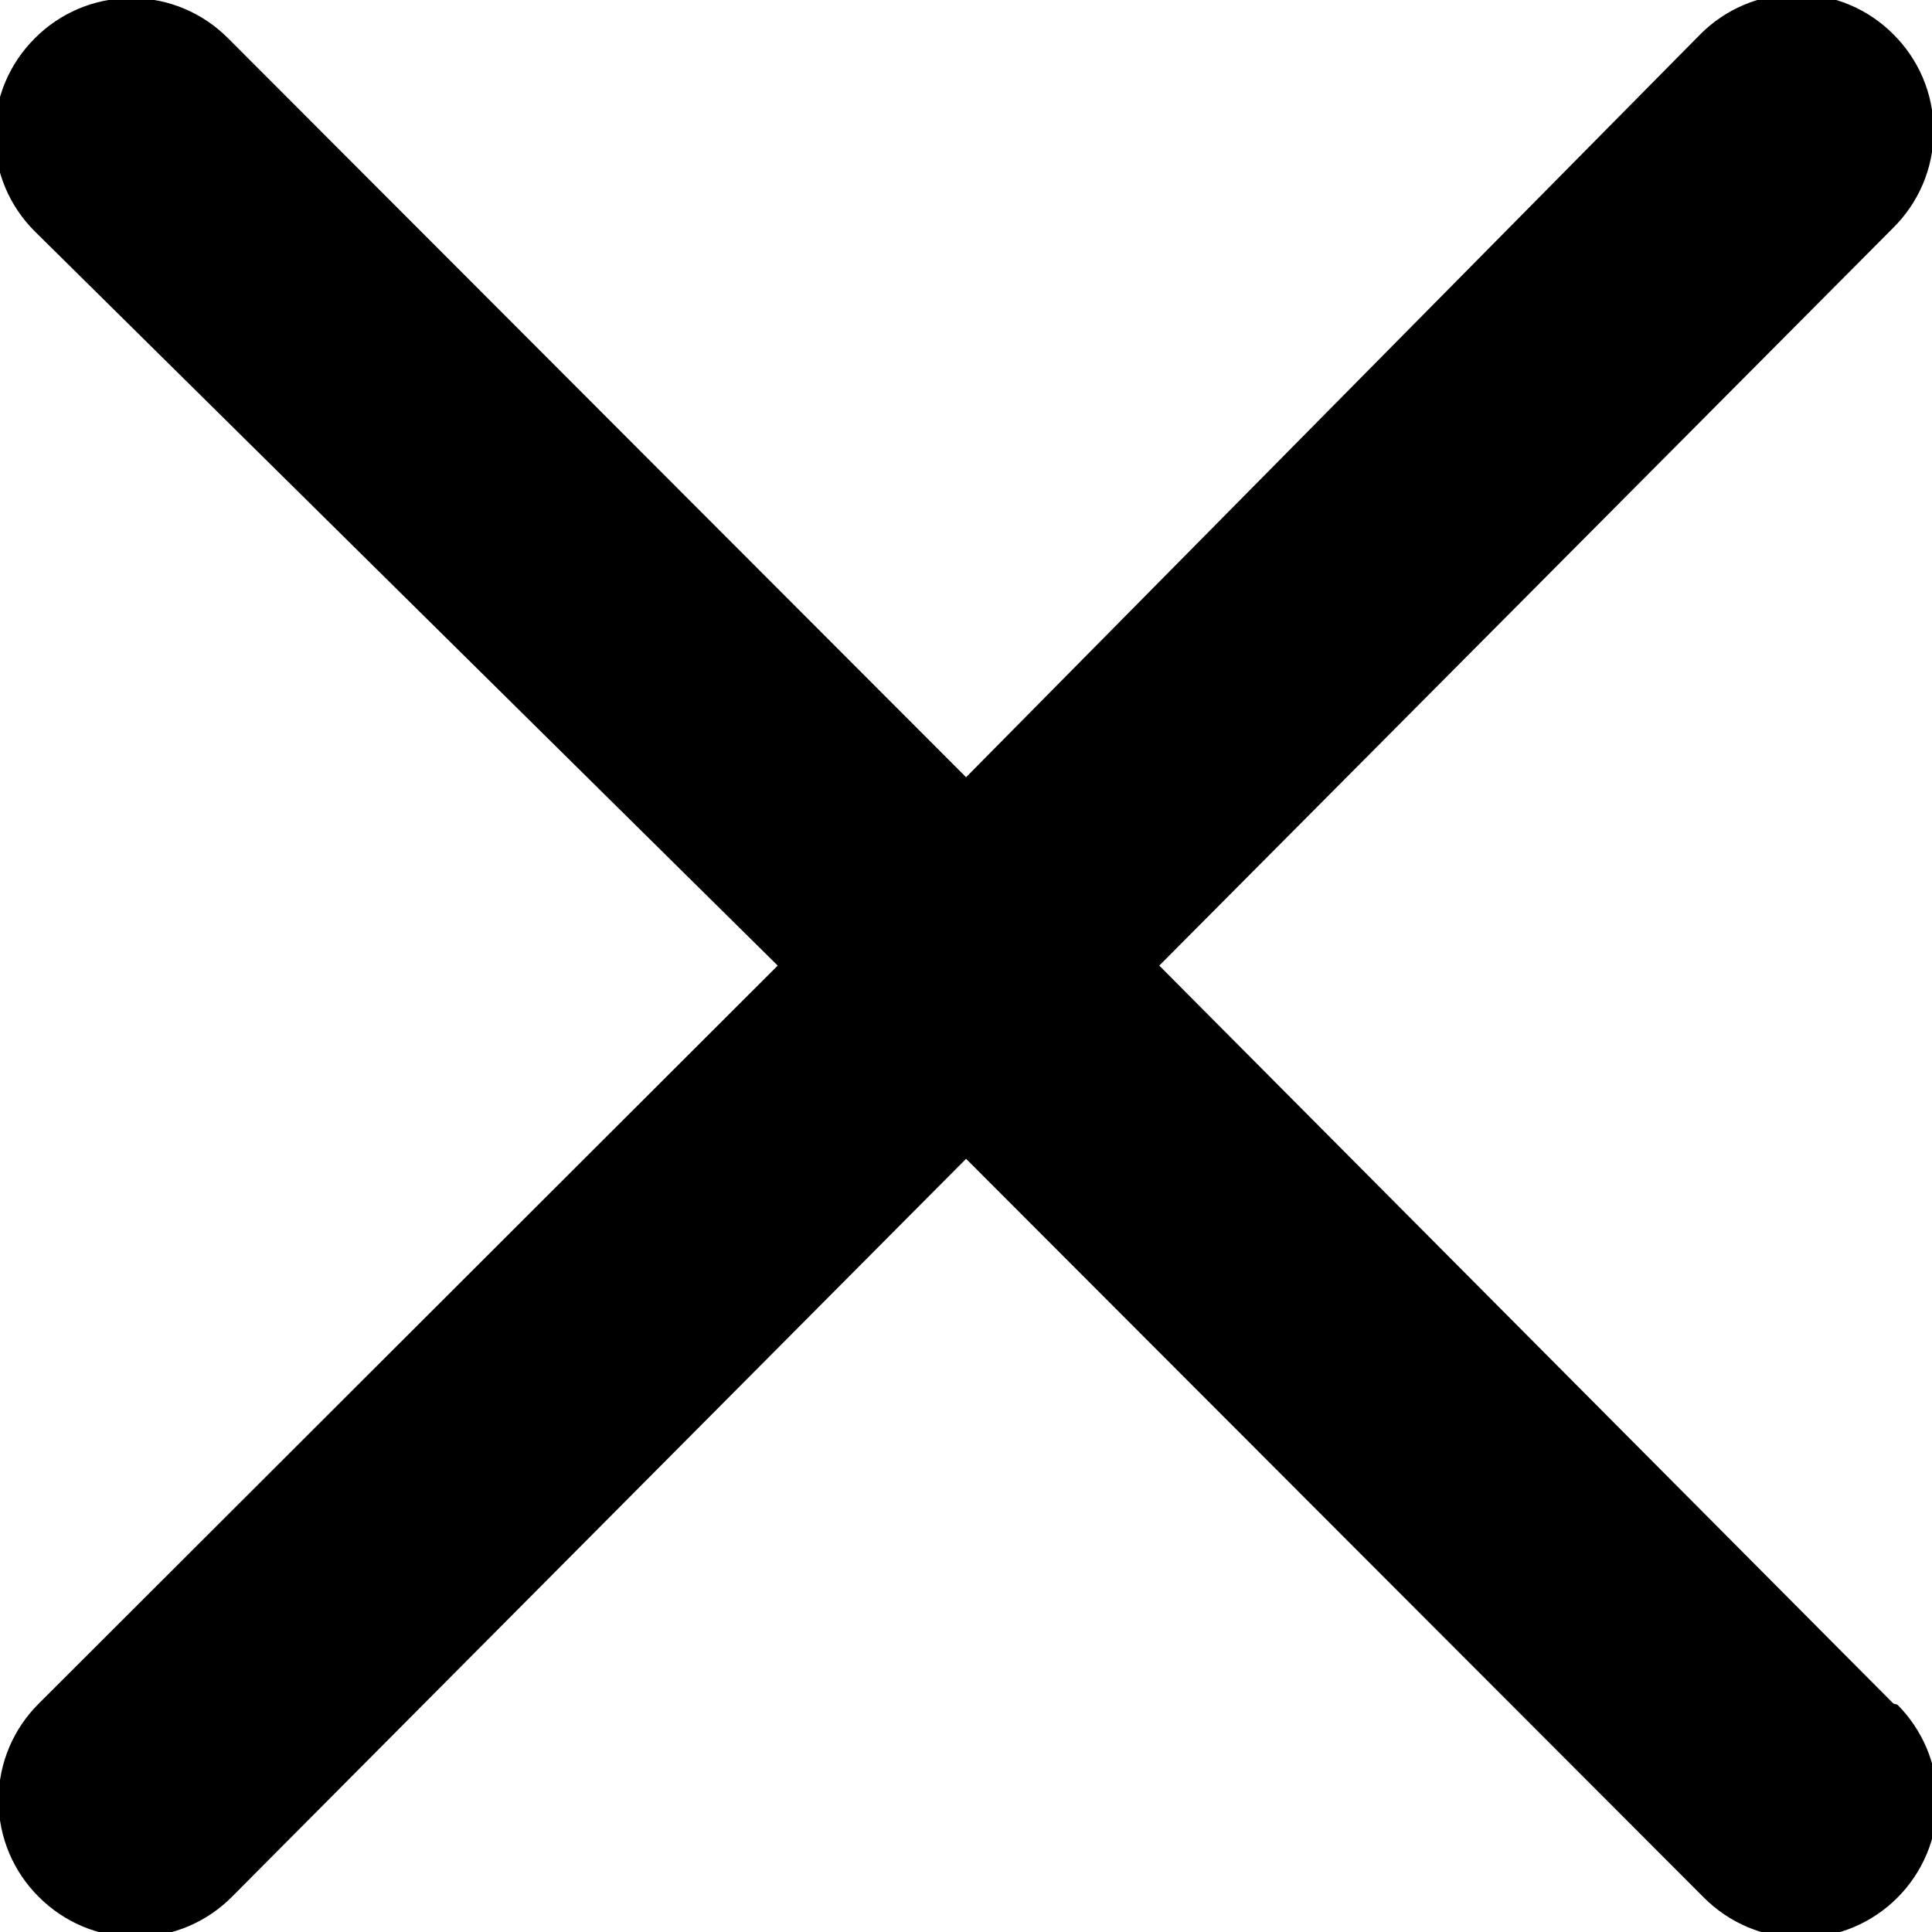 <svg version="1.1" xmlns="http://www.w3.org/2000/svg" width="1024" height="1024" viewBox="0 0 1024 1024">
<path d="M1003.565 902.957l-389.12-391.168 389.12-391.168c13.155-13.079 21.298-31.189 21.298-51.2s-8.142-38.121-21.294-51.197l-0.003-0.003c-13.079-13.155-31.189-21.298-51.2-21.298s-38.121 8.142-51.197 21.294l-0.003 0.003-389.12 393.728-391.168-391.68c-13.079-13.155-31.189-21.298-51.2-21.298s-38.121 8.142-51.197 21.294l-0.003 0.003c-13.155 13.079-21.298 31.189-21.298 51.2s8.142 38.121 21.294 51.197l0.003 0.003 393.728 389.12-391.68 391.168c-13.155 13.079-21.298 31.189-21.298 51.2s8.142 38.121 21.294 51.197l0.003 0.003c13.079 13.155 31.189 21.298 51.2 21.298s38.121-8.142 51.197-21.294l0.003-0.003 389.12-391.168 391.168 391.68c13.103 13.103 31.205 21.208 51.2 21.208 39.99 0 72.408-32.418 72.408-72.408 0-19.995-8.105-38.097-21.208-51.2v0z"></path>
</svg>
